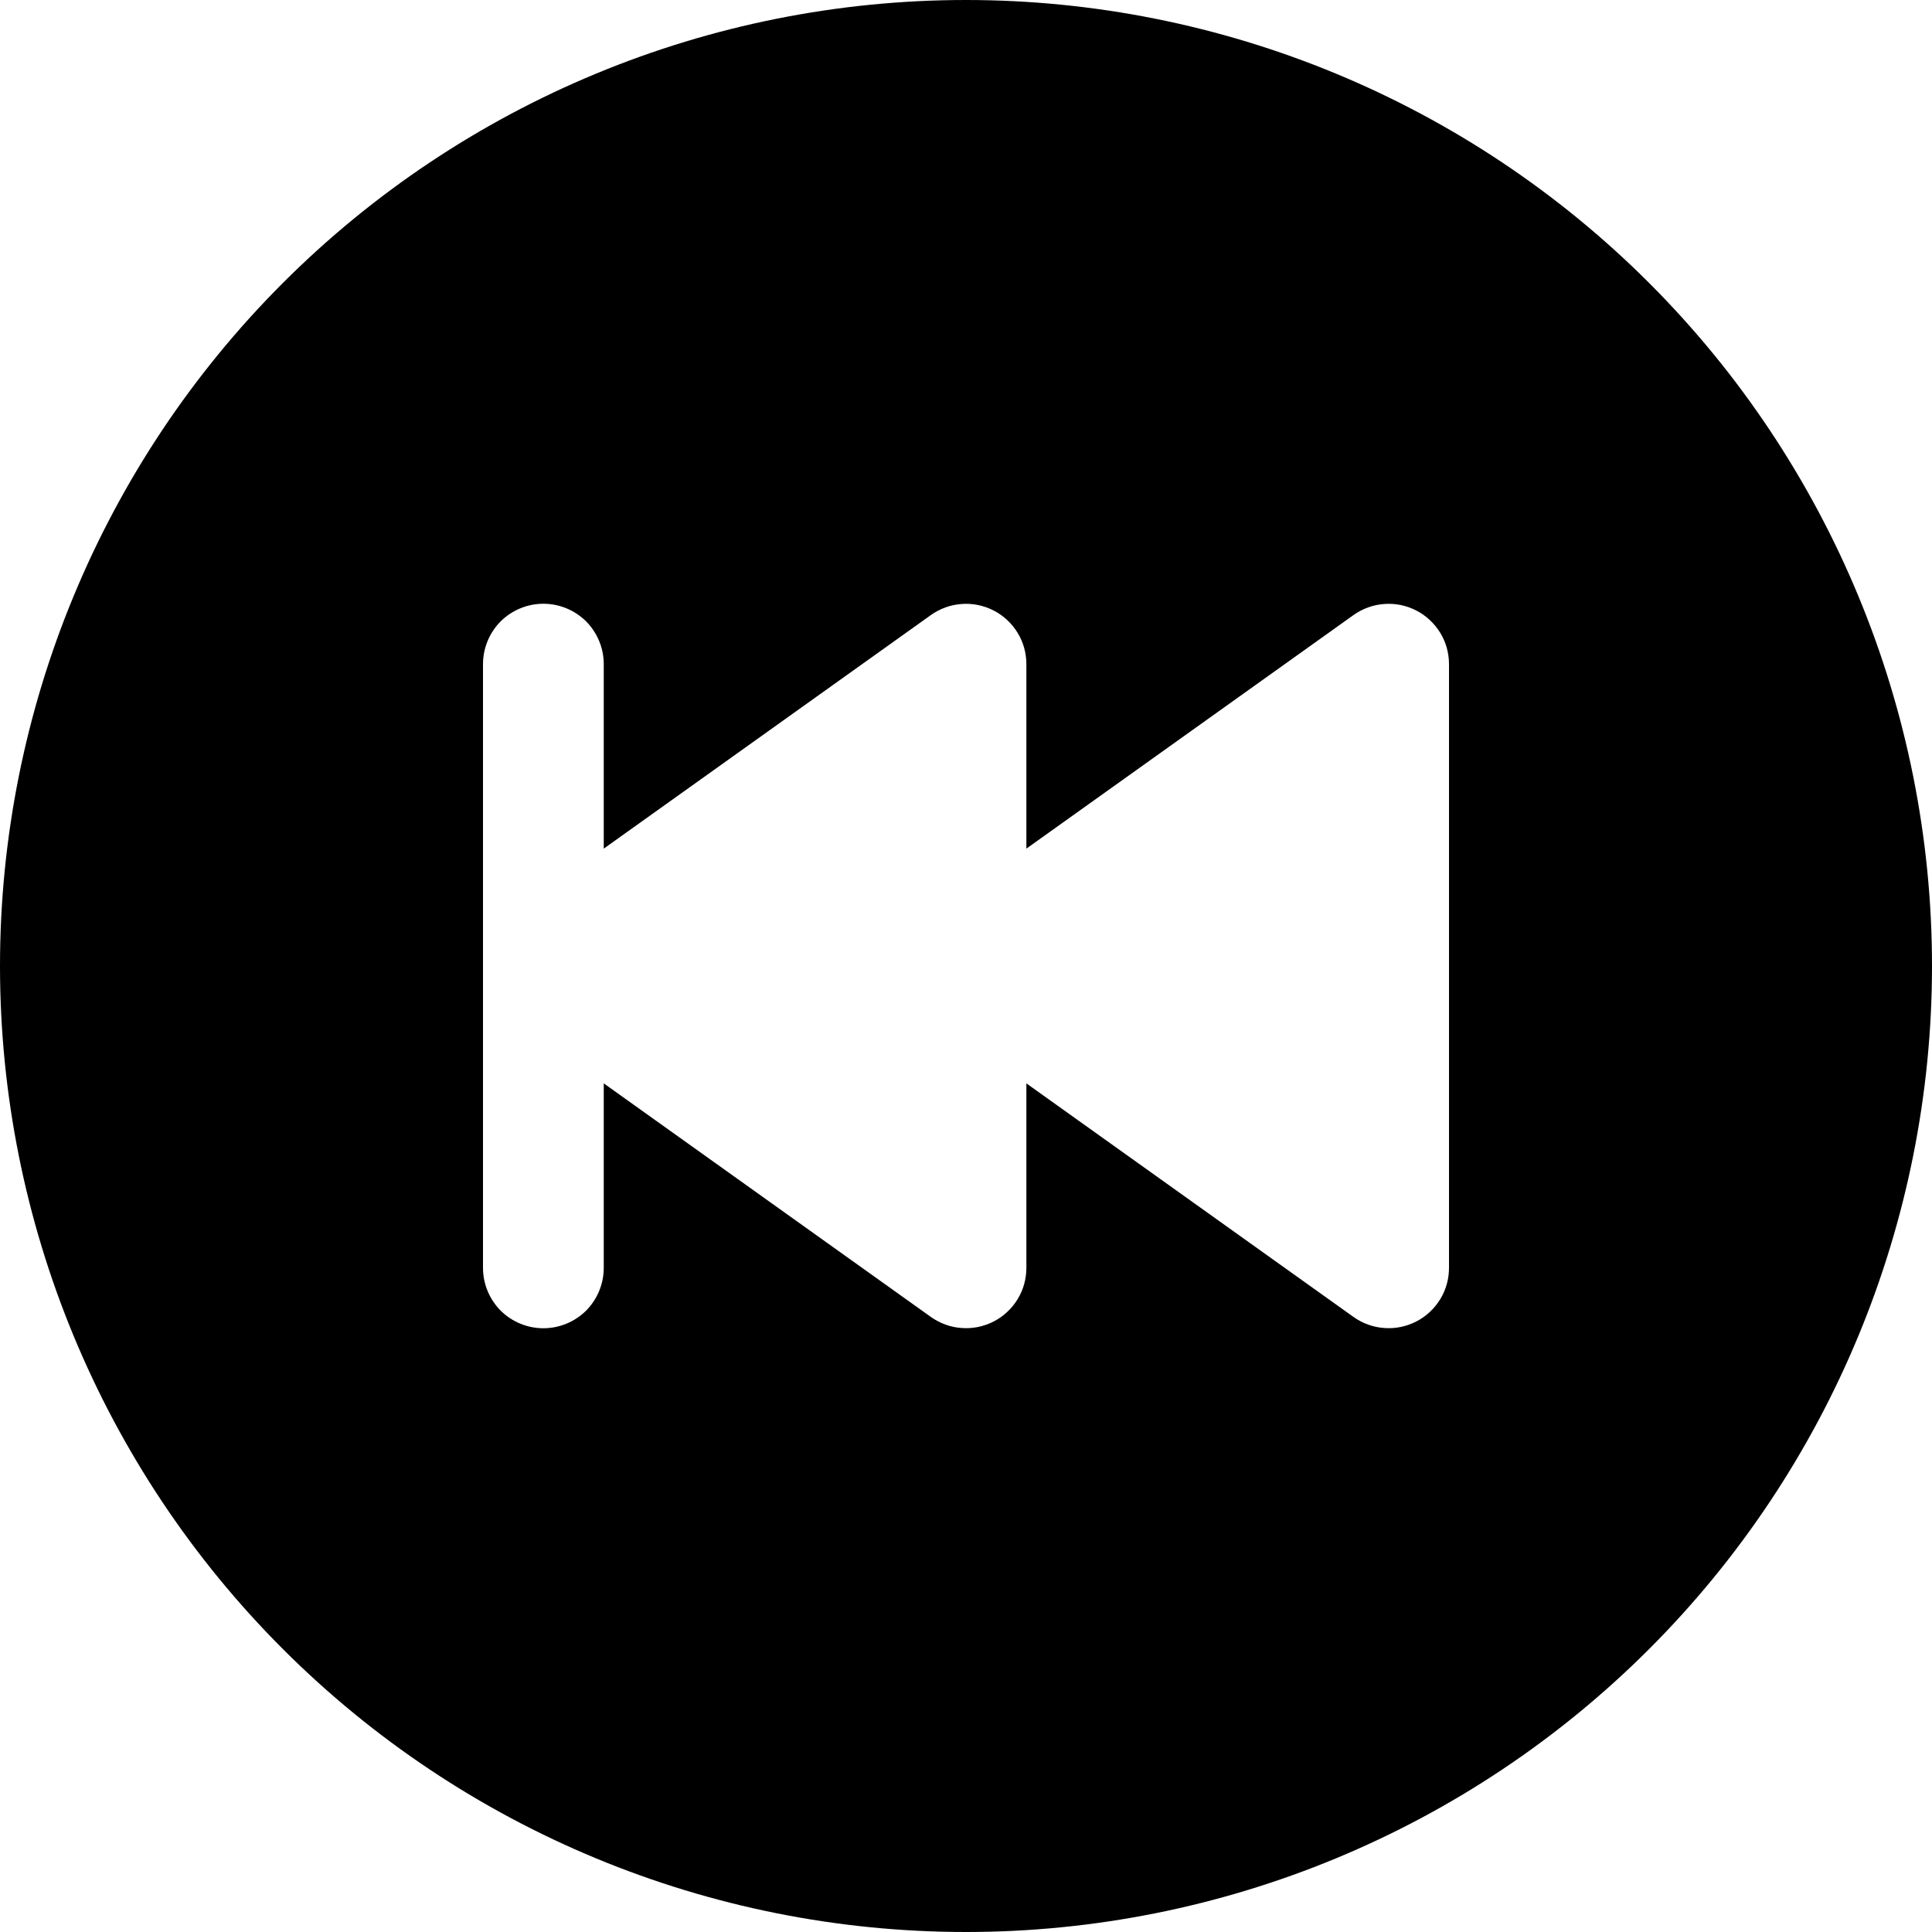 <svg width="16" height="16" viewBox="0 0 16 16" xmlns="http://www.w3.org/2000/svg" fill='currentColor'><g clip-path="url(#clip0_104_3149)"><path d="M16 8C16 10.122 15.157 12.157 13.657 13.657C12.157 15.157 10.122 16 8 16C5.878 16 3.843 15.157 2.343 13.657C0.843 12.157 0 10.122 0 8C0 5.878 0.843 3.843 2.343 2.343C3.843 0.843 5.878 0 8 0C10.122 0 12.157 0.843 13.657 2.343C15.157 3.843 16 5.878 16 8ZM11.21 5.093L8.5 7.028V5.5C8.5 5.408 8.475 5.318 8.427 5.24C8.379 5.162 8.311 5.098 8.229 5.056C8.147 5.014 8.056 4.995 7.964 5.002C7.873 5.008 7.785 5.04 7.71 5.093L5 7.028V5.5C5 5.367 4.947 5.24 4.854 5.146C4.76 5.053 4.633 5 4.5 5C4.367 5 4.24 5.053 4.146 5.146C4.053 5.24 4 5.367 4 5.5V10.5C4 10.633 4.053 10.76 4.146 10.854C4.24 10.947 4.367 11 4.5 11C4.633 11 4.76 10.947 4.854 10.854C4.947 10.76 5 10.633 5 10.5V8.972L7.71 10.907C7.785 10.96 7.873 10.992 7.964 10.998C8.056 11.005 8.147 10.986 8.229 10.944C8.311 10.902 8.379 10.838 8.427 10.76C8.475 10.682 8.5 10.592 8.5 10.5V8.972L11.21 10.907C11.285 10.96 11.373 10.992 11.464 10.998C11.556 11.005 11.647 10.986 11.729 10.944C11.811 10.902 11.879 10.838 11.927 10.76C11.975 10.682 12 10.592 12 10.5V5.5C12 5.408 11.975 5.318 11.927 5.24C11.879 5.162 11.811 5.098 11.729 5.056C11.647 5.014 11.556 4.995 11.464 5.002C11.373 5.008 11.285 5.04 11.21 5.093Z"/></g><defs><clipPath id="clip0_104_3149"><rect width="16" height="16"/></clipPath></defs></svg>